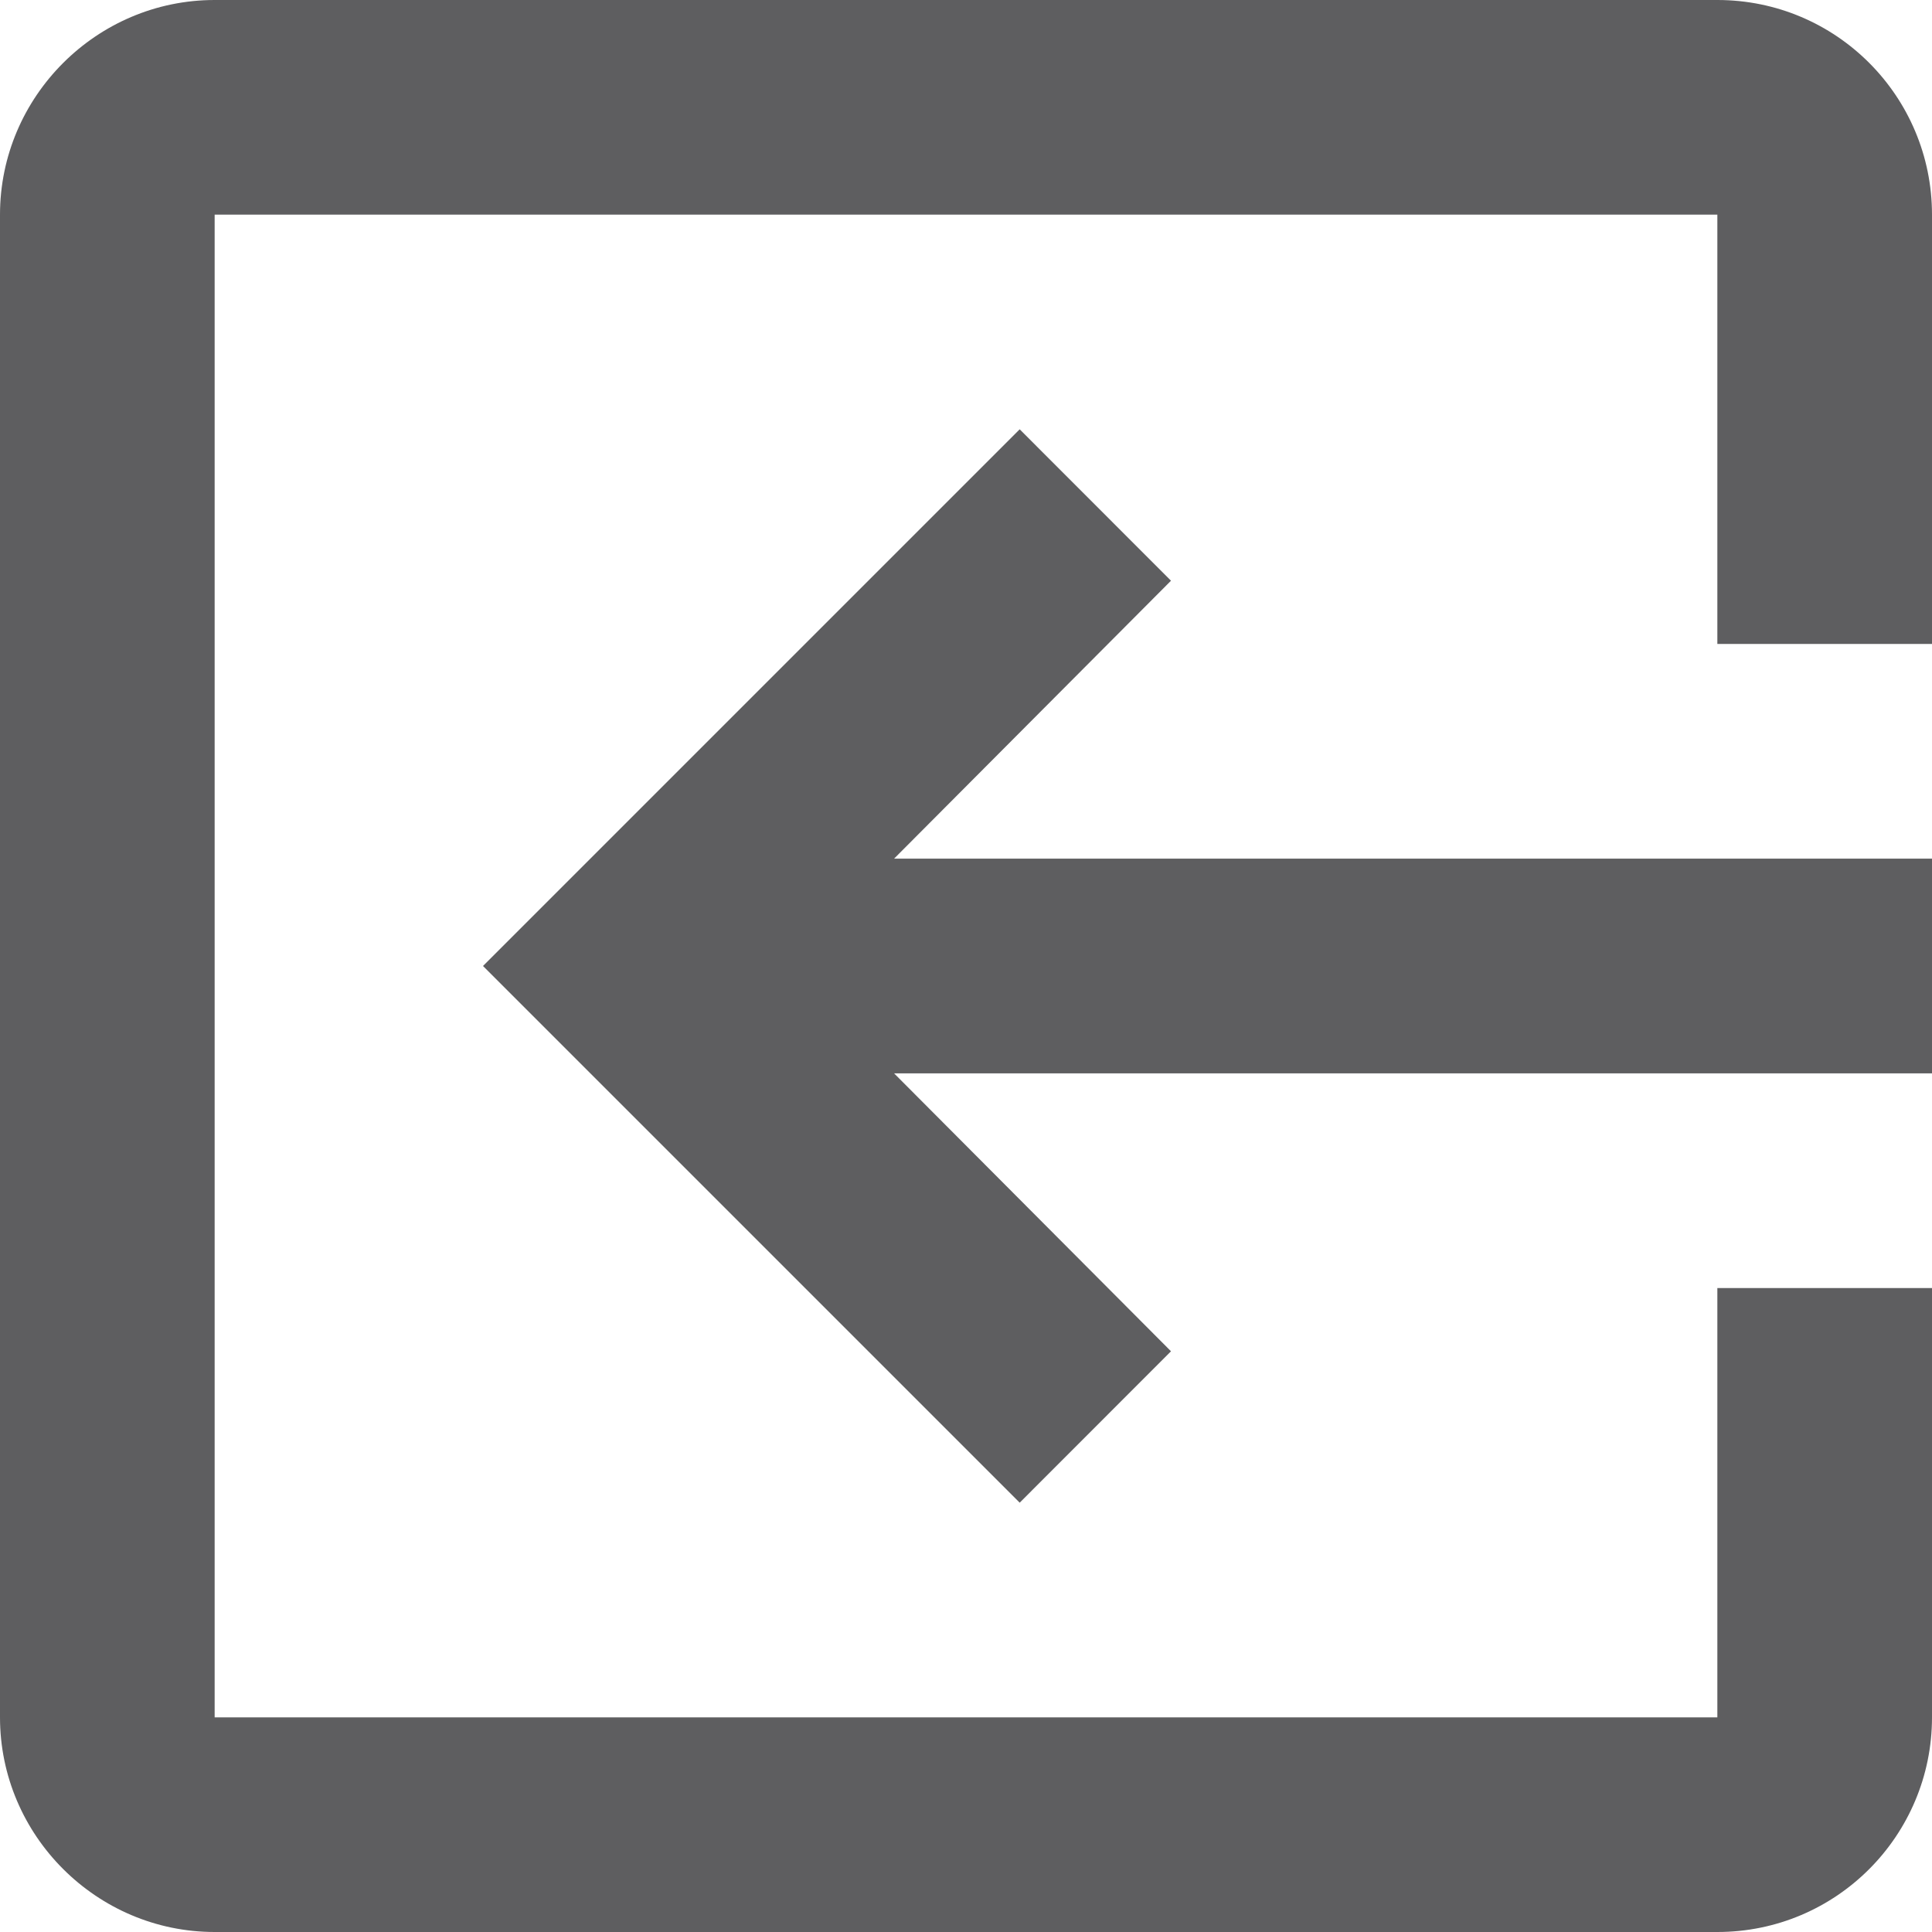 <svg width="19" height="19" viewBox="0 0 19 19" fill="none" xmlns="http://www.w3.org/2000/svg">
<path fill-rule="evenodd" clip-rule="evenodd" d="M16.889 19L2.111 19C0.95 19 0 18.05 0 16.889L0 2.111C0 0.95 0.95 0 2.111 0L16.889 0C18.061 0 19 0.95 19 2.111L19 6.333H16.889L16.889 2.111L2.111 2.111L2.111 16.889L16.889 16.889V12.667H19V16.889C19 18.05 18.061 19 16.889 19ZM10.028 4.222L11.516 5.711L8.793 8.444L19 8.444V10.556L8.793 10.556L11.516 13.289L10.028 14.778L4.75 9.5L10.028 4.222Z" fill="#08090B" fill-opacity="0.65"/>
</svg>
